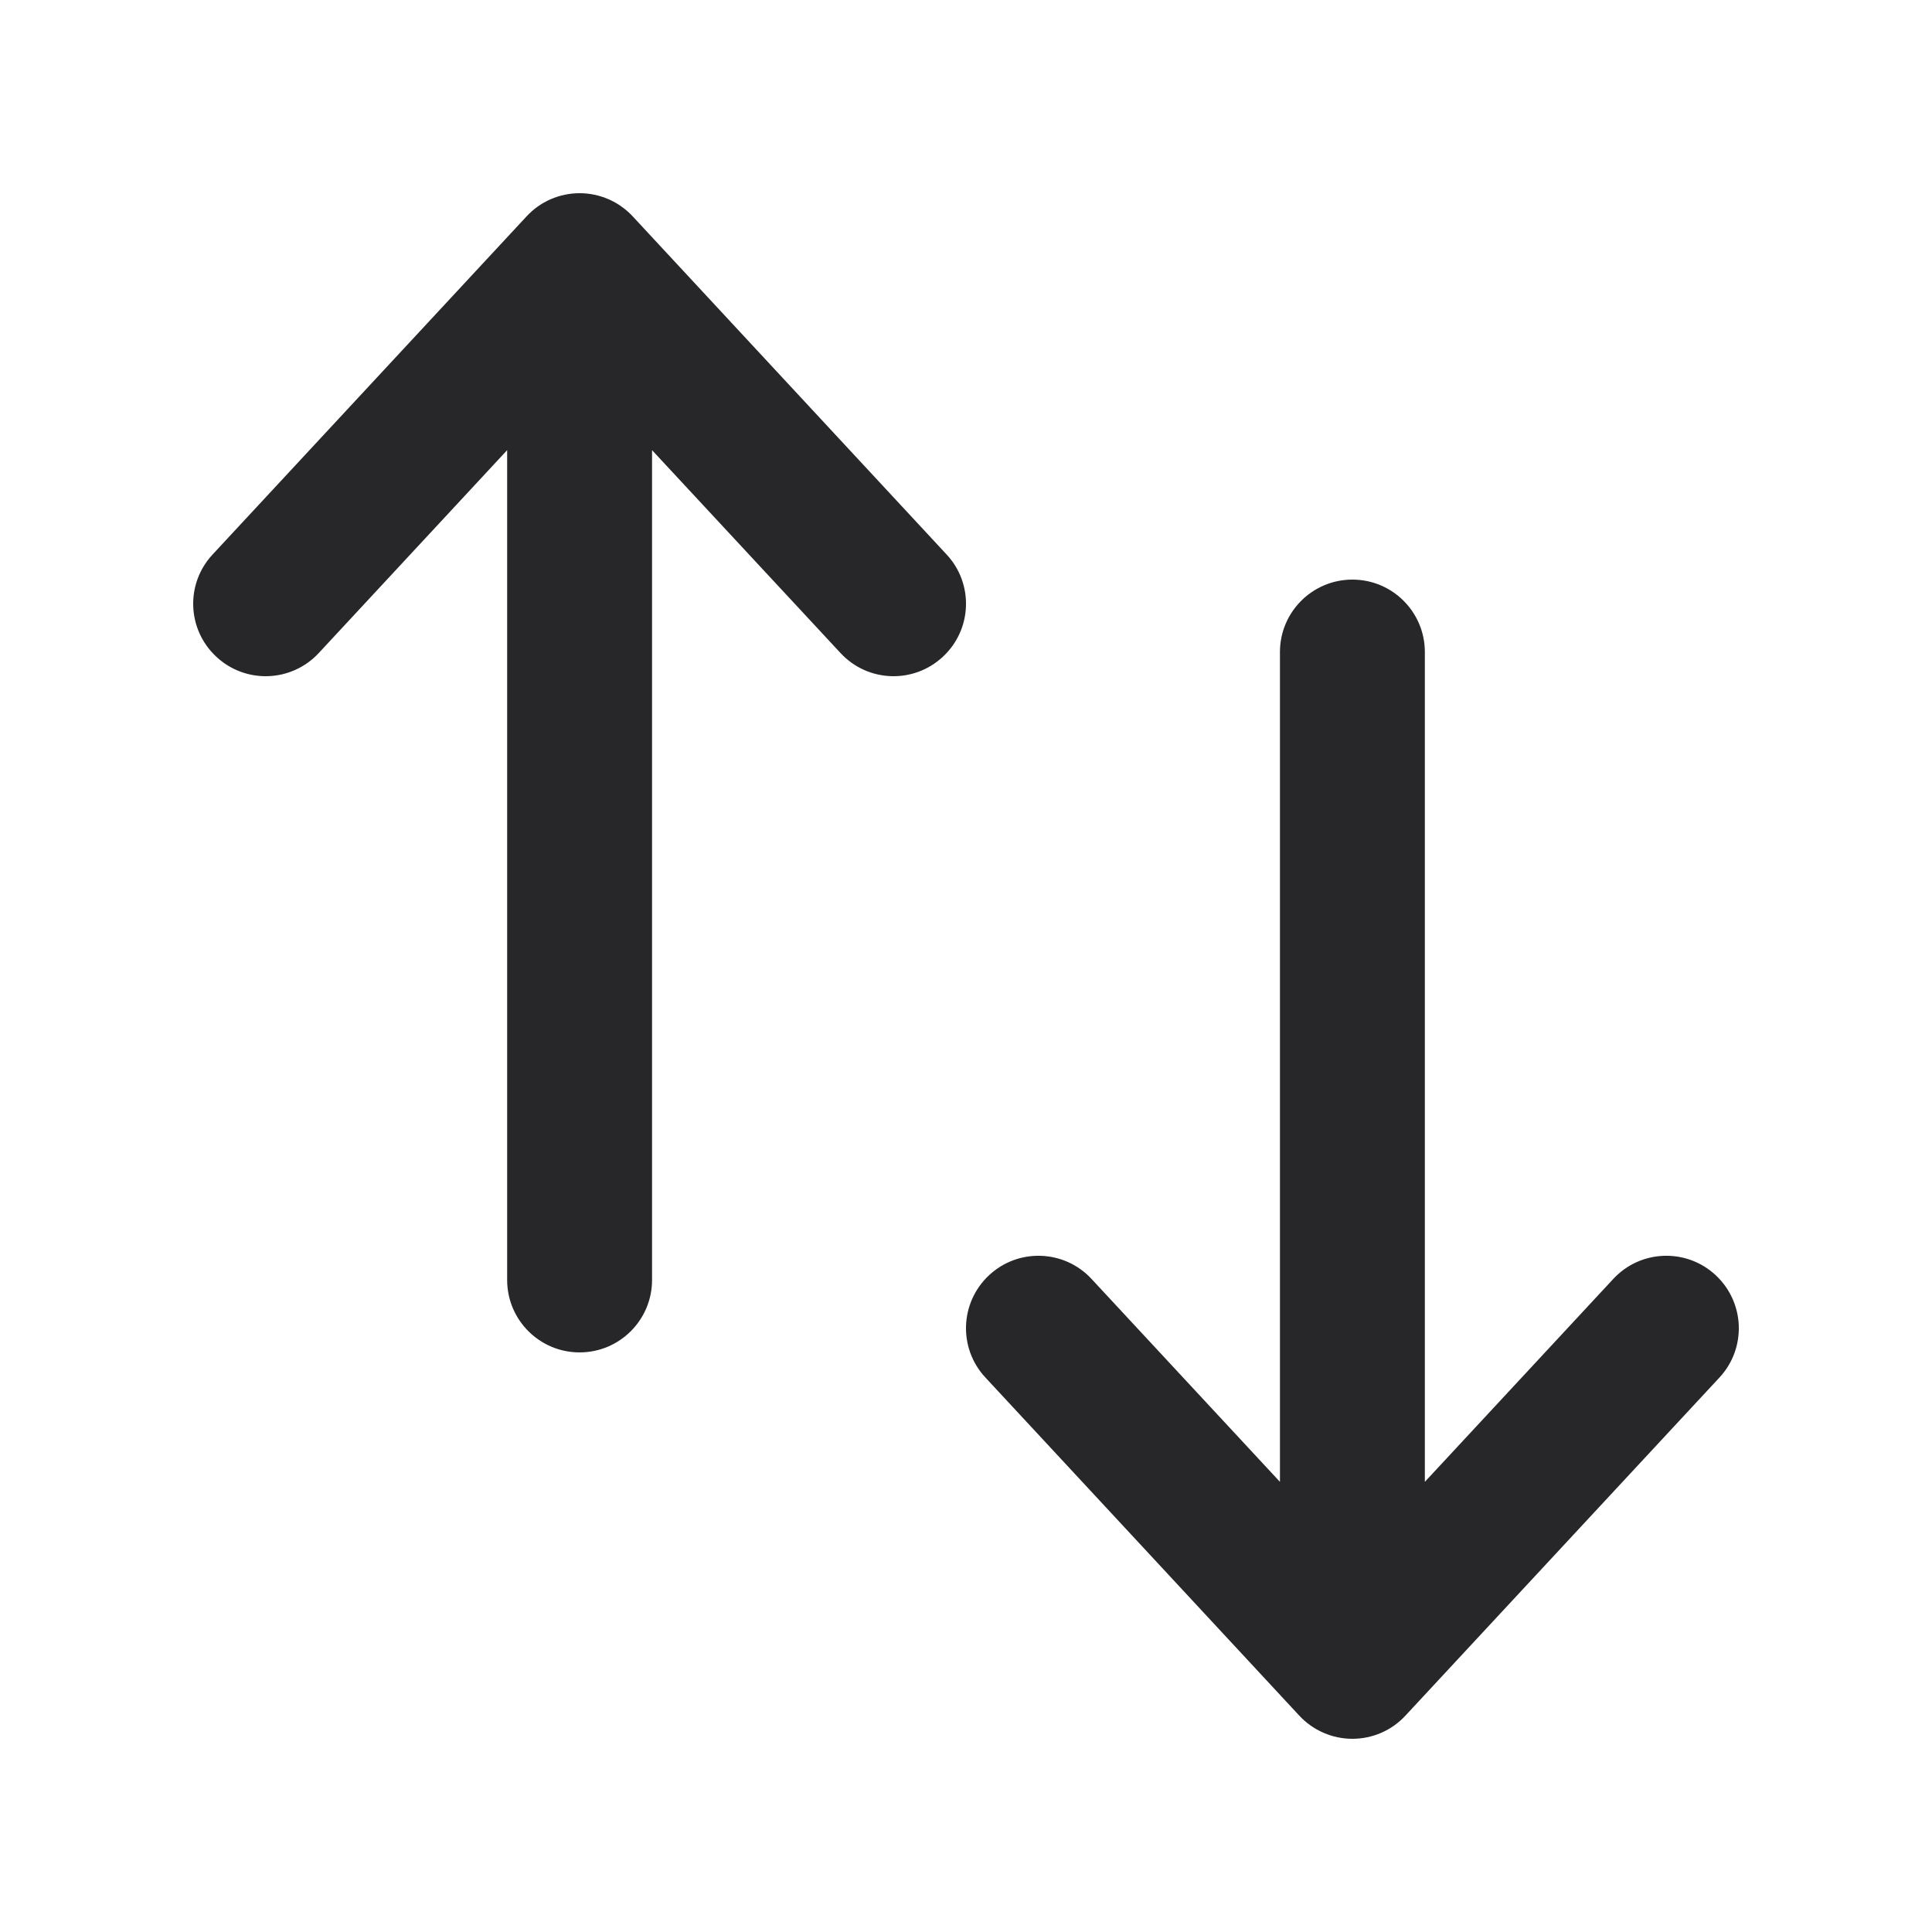 <svg xmlns="http://www.w3.org/2000/svg" width="24" height="24" viewBox="0 0 24 24" fill="none">
  <path fill-rule="evenodd" clip-rule="evenodd" d="M2.688 8.159C3.052 8.498 3.621 8.477 3.96 8.112L6.3 5.592L6.3 15.9C6.3 16.397 6.703 16.8 7.2 16.8C7.697 16.8 8.1 16.397 8.1 15.9V5.592L10.441 8.112C10.779 8.477 11.348 8.498 11.712 8.159C12.077 7.821 12.098 7.252 11.759 6.888L7.86 2.688C7.689 2.504 7.45 2.4 7.2 2.4C6.95 2.4 6.711 2.504 6.541 2.688L2.641 6.888C2.302 7.252 2.323 7.821 2.688 8.159ZM12.288 15.84C11.923 16.179 11.902 16.748 12.241 17.112L16.14 21.312C16.311 21.496 16.55 21.6 16.8 21.6C17.05 21.6 17.289 21.496 17.459 21.312L21.36 17.112C21.698 16.748 21.677 16.179 21.312 15.84C20.948 15.502 20.379 15.523 20.041 15.887L17.7 18.408V8.1C17.7 7.603 17.297 7.2 16.8 7.2C16.303 7.2 15.9 7.603 15.9 8.1V18.408L13.559 15.887C13.221 15.523 12.652 15.502 12.288 15.84Z" fill="#27272A"/>
</svg>